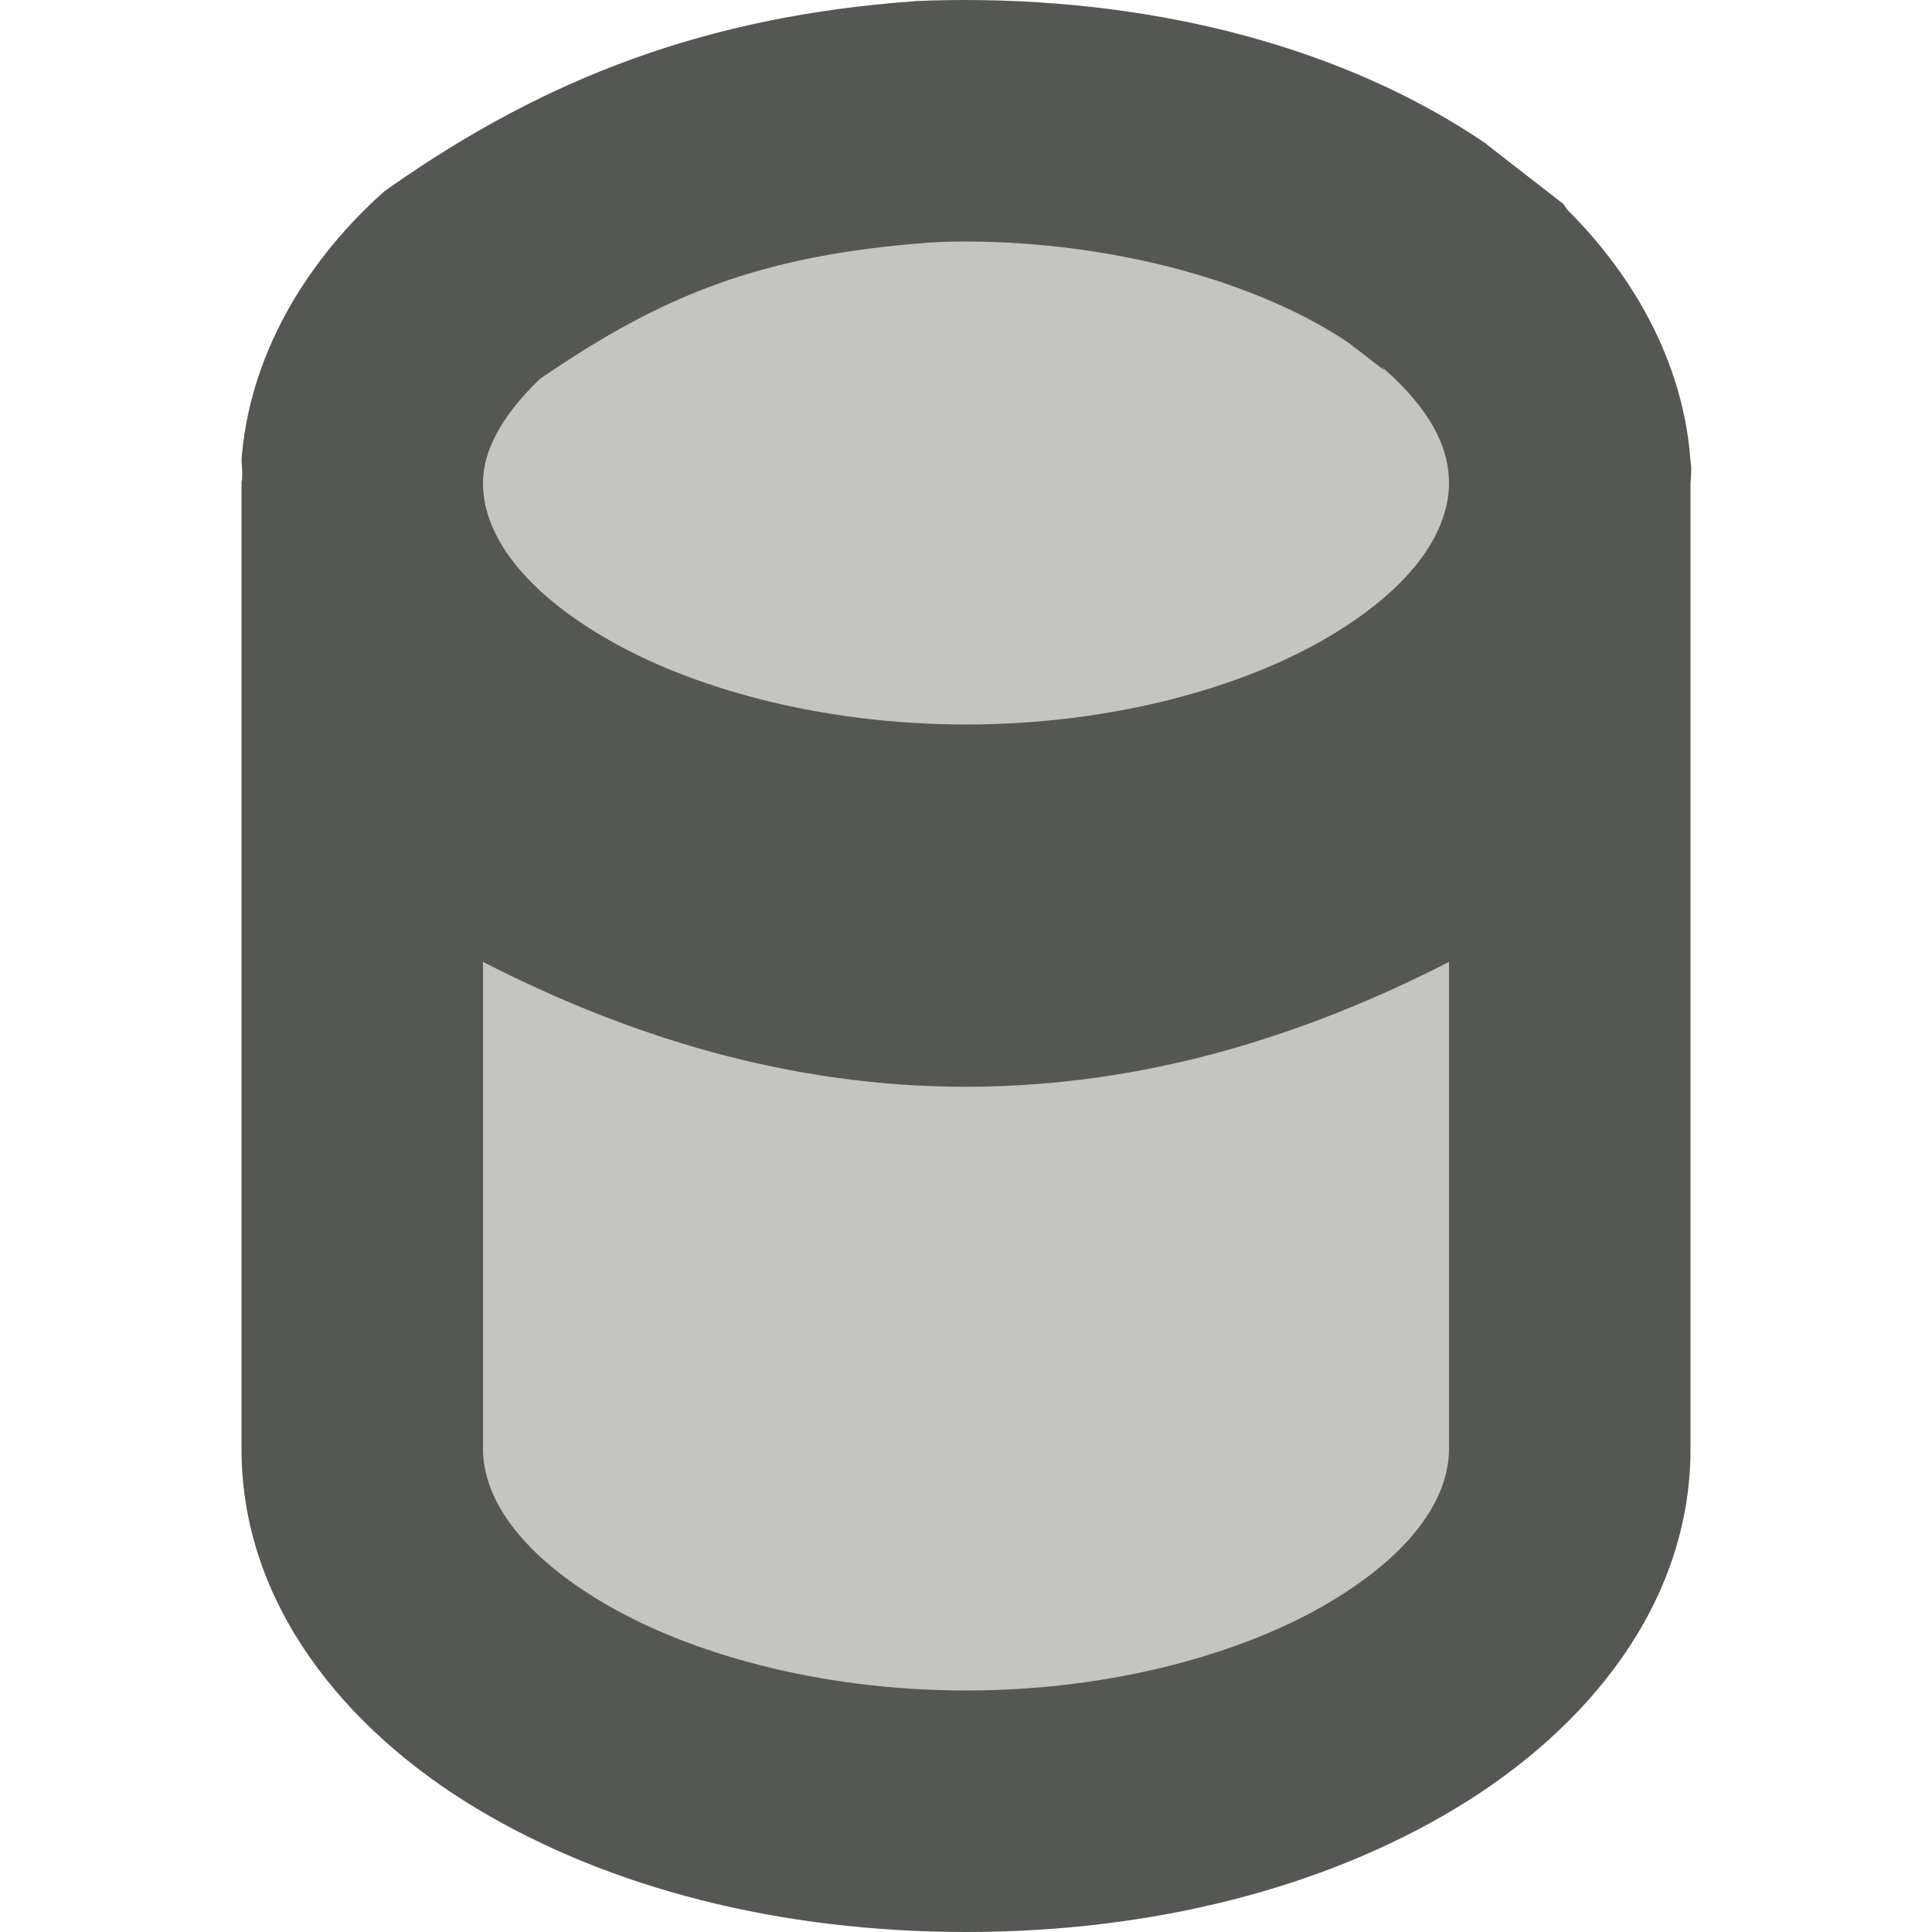 <?xml version="1.0" encoding="UTF-8"?>
<svg xmlns="http://www.w3.org/2000/svg" xmlns:xlink="http://www.w3.org/1999/xlink" width="24px" height="24px" viewBox="0 0 24 24" version="1.1">
<defs>
<filter id="alpha" filterUnits="objectBoundingBox" x="0%" y="0%" width="100%" height="100%">
  <feColorMatrix type="matrix" in="SourceGraphic" values="0 0 0 0 1 0 0 0 0 1 0 0 0 0 1 0 0 0 1 0"/>
</filter>
<mask id="mask0">
  <g filter="url(#alpha)">
<rect x="0" y="0" width="24" height="24" style="fill:rgb(0%,0%,0%);fill-opacity:0.35;stroke:none;"/>
  </g>
</mask>
<clipPath id="clip1">
  <rect x="0" y="0" width="24" height="24"/>
</clipPath>
<g id="surface5" clip-path="url(#clip1)">
<path style=" stroke:none;fill-rule:nonzero;fill:rgb(33.333%,34.118%,32.549%);fill-opacity:1;" d="M 12 1.5 C 11.824 1.5 11.645 1.504 11.469 1.512 C 11.465 1.512 11.465 1.512 11.461 1.512 C 9.09 1.688 7.484 2.309 5.719 3.547 C 4.926 4.277 4.504 5.129 4.5 6 C 4.5 8.484 7.859 10.5 12 10.5 C 16.141 10.5 19.5 8.484 19.5 6 C 19.5 5.141 19.09 4.301 18.316 3.578 L 18.309 3.566 L 17.605 3.02 C 16.188 2.055 14.145 1.504 12 1.5 Z M 4.5 9.309 L 4.5 18 C 4.5 20.484 7.859 22.5 12 22.5 C 16.141 22.5 19.5 20.484 19.5 18 L 19.5 9.309 C 17.836 10.988 15.02 12 12 12 C 8.98 11.996 6.164 10.988 4.5 9.309 Z M 4.5 9.309 "/>
</g>
</defs>
<g id="surface1">
<use xlink:href="#surface5" mask="url(#mask0)"/>
<path style=" stroke:none;fill-rule:nonzero;fill:rgb(33.333%,34.118%,32.549%);fill-opacity:1;" d="M 12 0 C 11.801 0 11.602 0.004 11.406 0.012 L 11.395 0.012 L 11.348 0.016 C 8.77 0.203 6.777 0.973 4.855 2.32 L 4.777 2.375 L 4.703 2.441 C 3.746 3.32 3.09 4.473 3 5.719 C 3 5.719 3.02 5.918 3 5.996 L 3 18 C 3 19.918 4.277 21.48 5.926 22.469 C 7.57 23.457 9.688 24 12 24 C 14.312 24 16.43 23.457 18.074 22.469 C 19.723 21.48 21 19.918 21 18 L 21 5.996 C 21 5.996 21.02 5.816 21 5.727 C 20.914 4.496 20.273 3.355 19.34 2.48 L 19.562 2.746 L 19.422 2.535 L 18.488 1.809 L 18.449 1.777 C 16.699 0.59 14.406 0.004 12.004 0 Z M 11.996 3 L 12 3 C 13.887 3.004 15.668 3.523 16.758 4.262 L 17.199 4.602 L 17.164 4.555 L 17.293 4.672 C 17.832 5.18 18 5.617 18 6 C 18 6.566 17.602 7.254 16.531 7.895 C 15.465 8.535 13.828 9 12 9 C 10.172 9 8.535 8.535 7.469 7.895 C 6.398 7.254 6 6.57 6 6.004 L 6 6 C 6 5.629 6.199 5.195 6.707 4.707 C 8.25 3.648 9.473 3.168 11.559 3.012 C 11.707 3.004 11.852 3 11.996 3 Z M 6 11.949 C 7.785 12.863 9.781 13.5 12 13.5 C 14.219 13.5 16.215 12.863 18 11.949 L 18 18 C 18 18.566 17.602 19.254 16.531 19.895 C 15.465 20.535 13.828 21 12 21 C 10.172 21 8.535 20.535 7.469 19.895 C 6.398 19.254 6 18.566 6 18 Z M 6 11.949 "/>
</g>
</svg>
